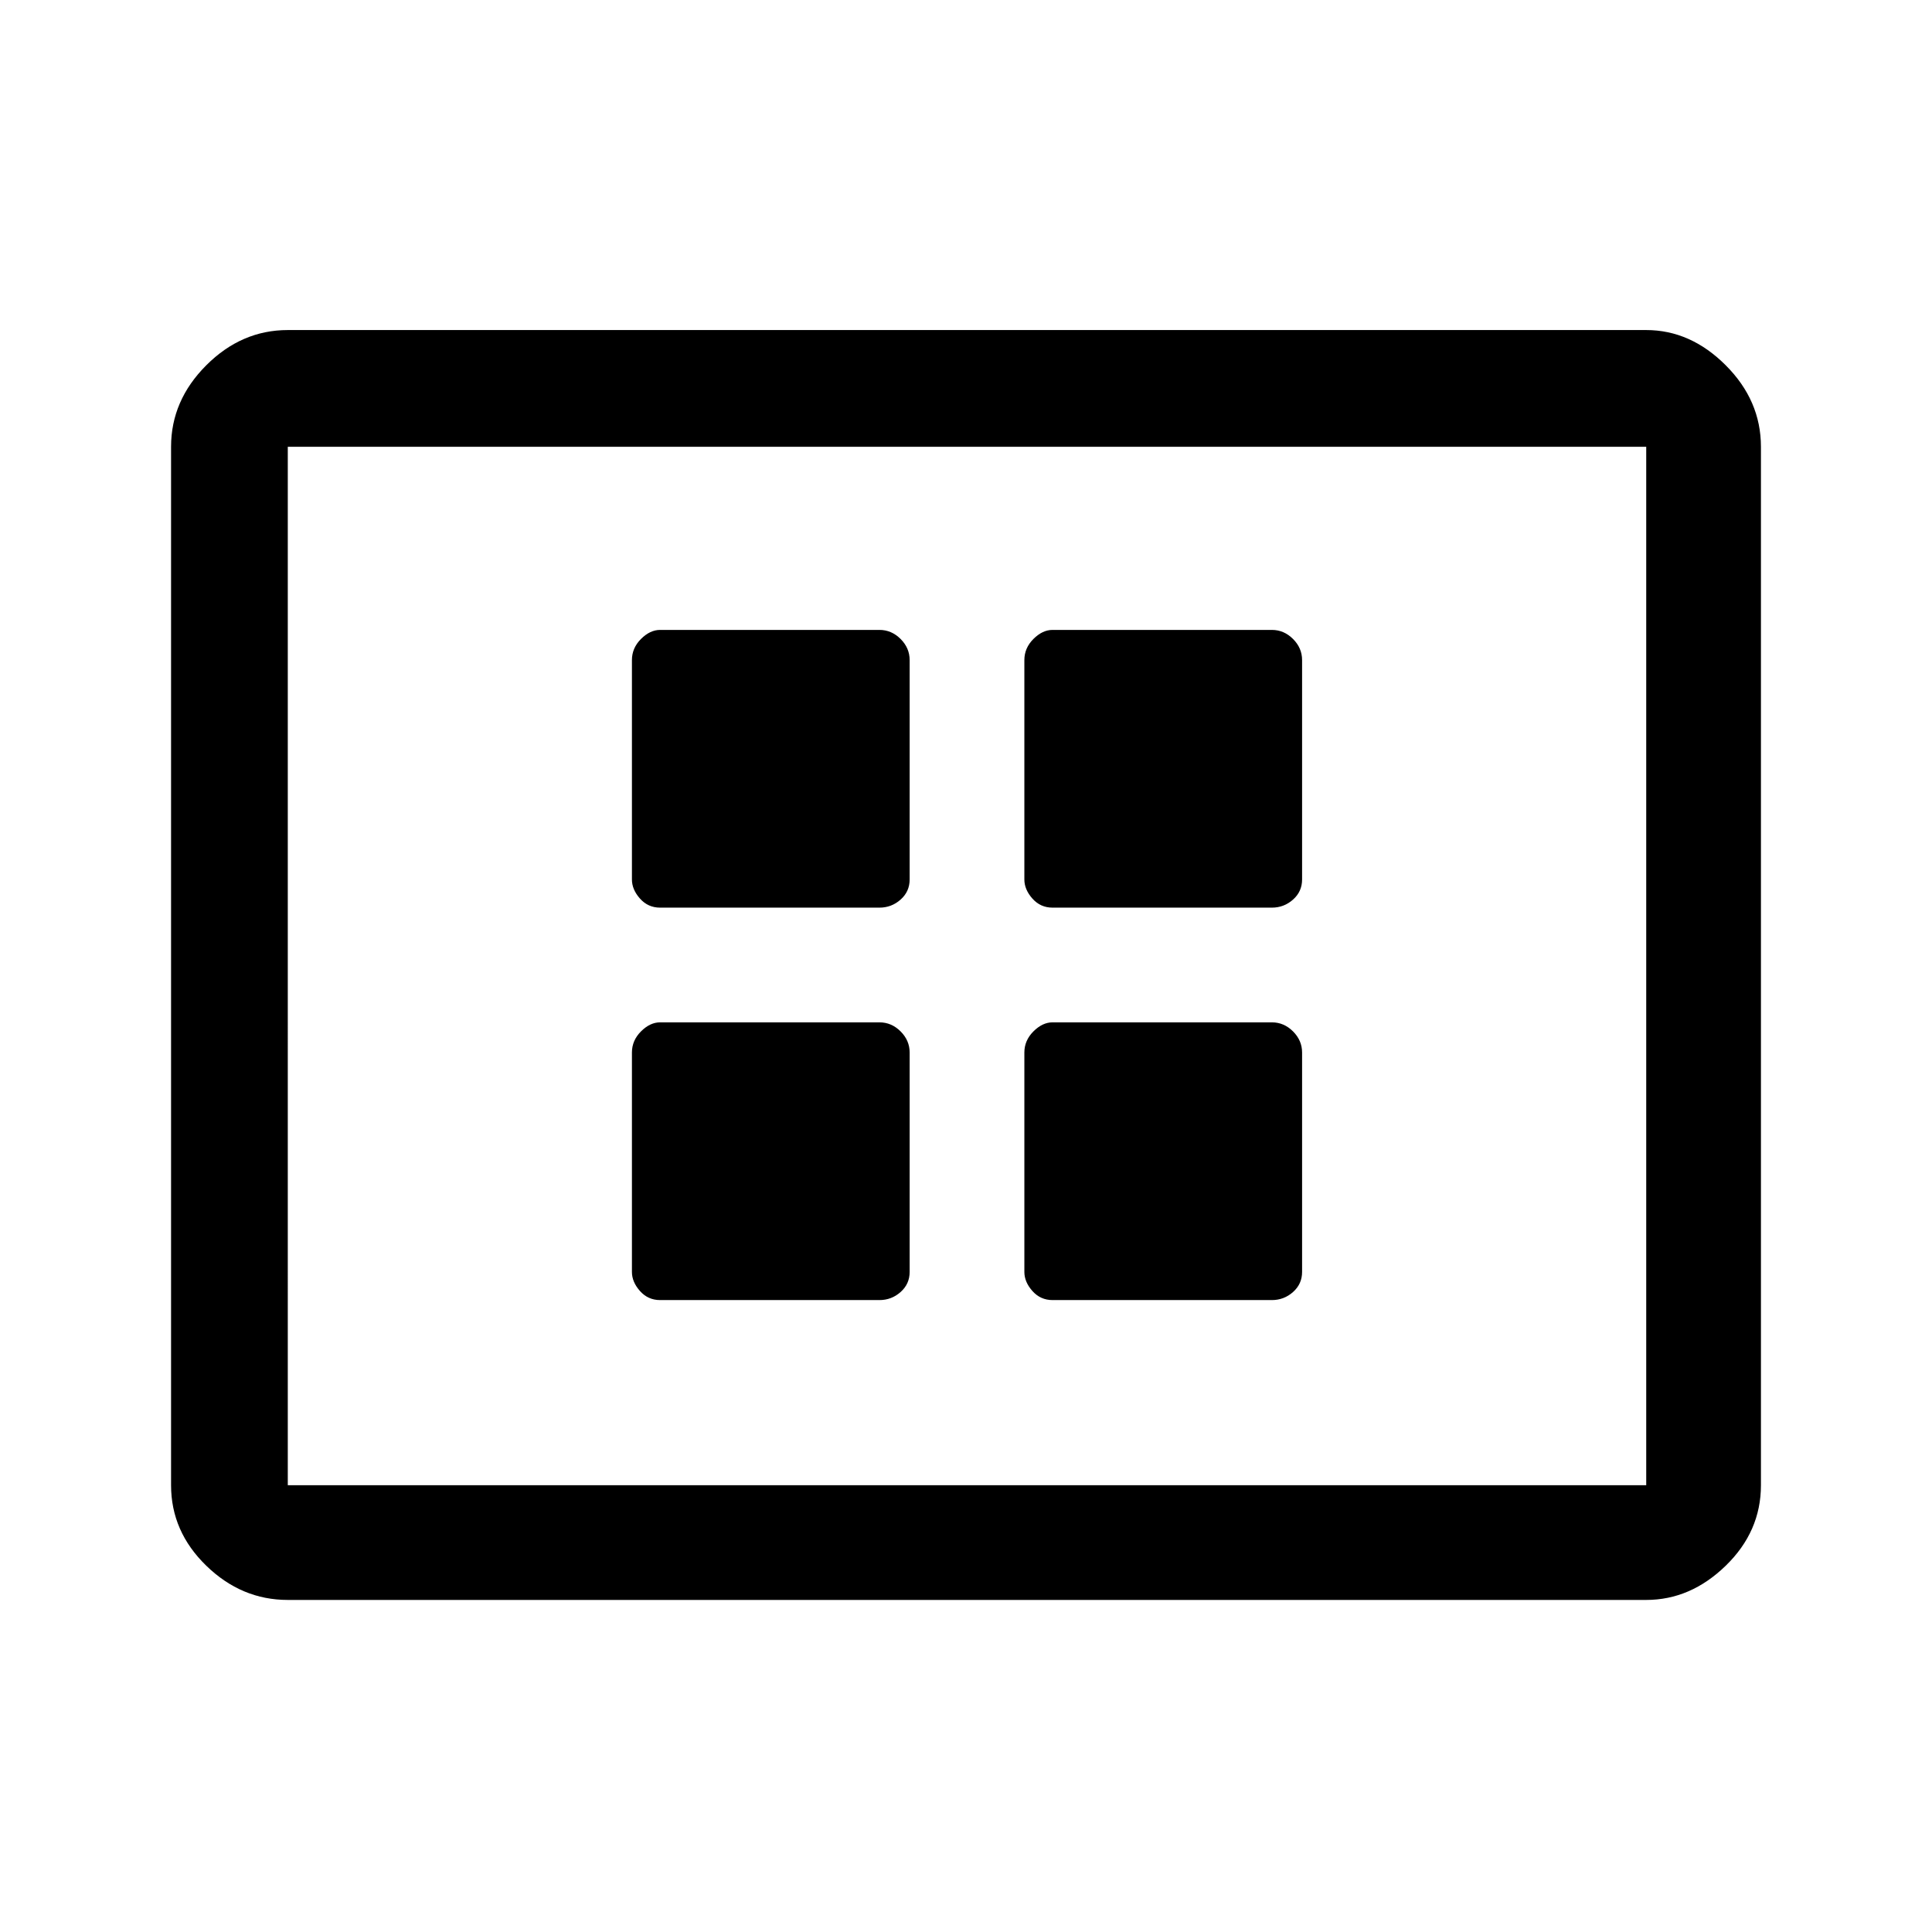 <svg xmlns="http://www.w3.org/2000/svg" height="48" width="48"><path d="M16.4 22.55h5.45q.3 0 .525-.2.225-.2.225-.5V16.4q0-.3-.225-.525-.225-.225-.525-.225H16.4q-.25 0-.475.225-.225.225-.225.525v5.45q0 .25.2.475.2.225.5.225Zm9.75 0h5.45q.3 0 .525-.2.225-.2.225-.5V16.4q0-.3-.225-.525-.225-.225-.525-.225h-5.45q-.25 0-.475.225-.225.225-.225.525v5.45q0 .25.2.475.2.225.5.225ZM16.4 32.3h5.45q.3 0 .525-.2.225-.2.225-.5v-5.45q0-.3-.225-.525-.225-.225-.525-.225H16.4q-.25 0-.475.225-.225.225-.225.525v5.45q0 .25.2.475.2.225.5.225Zm9.75 0h5.45q.3 0 .525-.2.225-.2.225-.5v-5.45q0-.3-.225-.525-.225-.225-.525-.225h-5.45q-.25 0-.475.225-.225.225-.225.525v5.45q0 .25.2.475.2.225.5.225Zm-19 7.45q-1.15 0-2.025-.85t-.875-2V11.1q0-1.15.875-2.025T7.15 8.2H40.9q1.1 0 1.975.875t.875 2.025v25.8q0 1.15-.875 2-.875.85-1.975.85Zm0-2.85V11.1v25.8Zm0 0H40.9V11.1H7.15v25.8Z"/></svg>